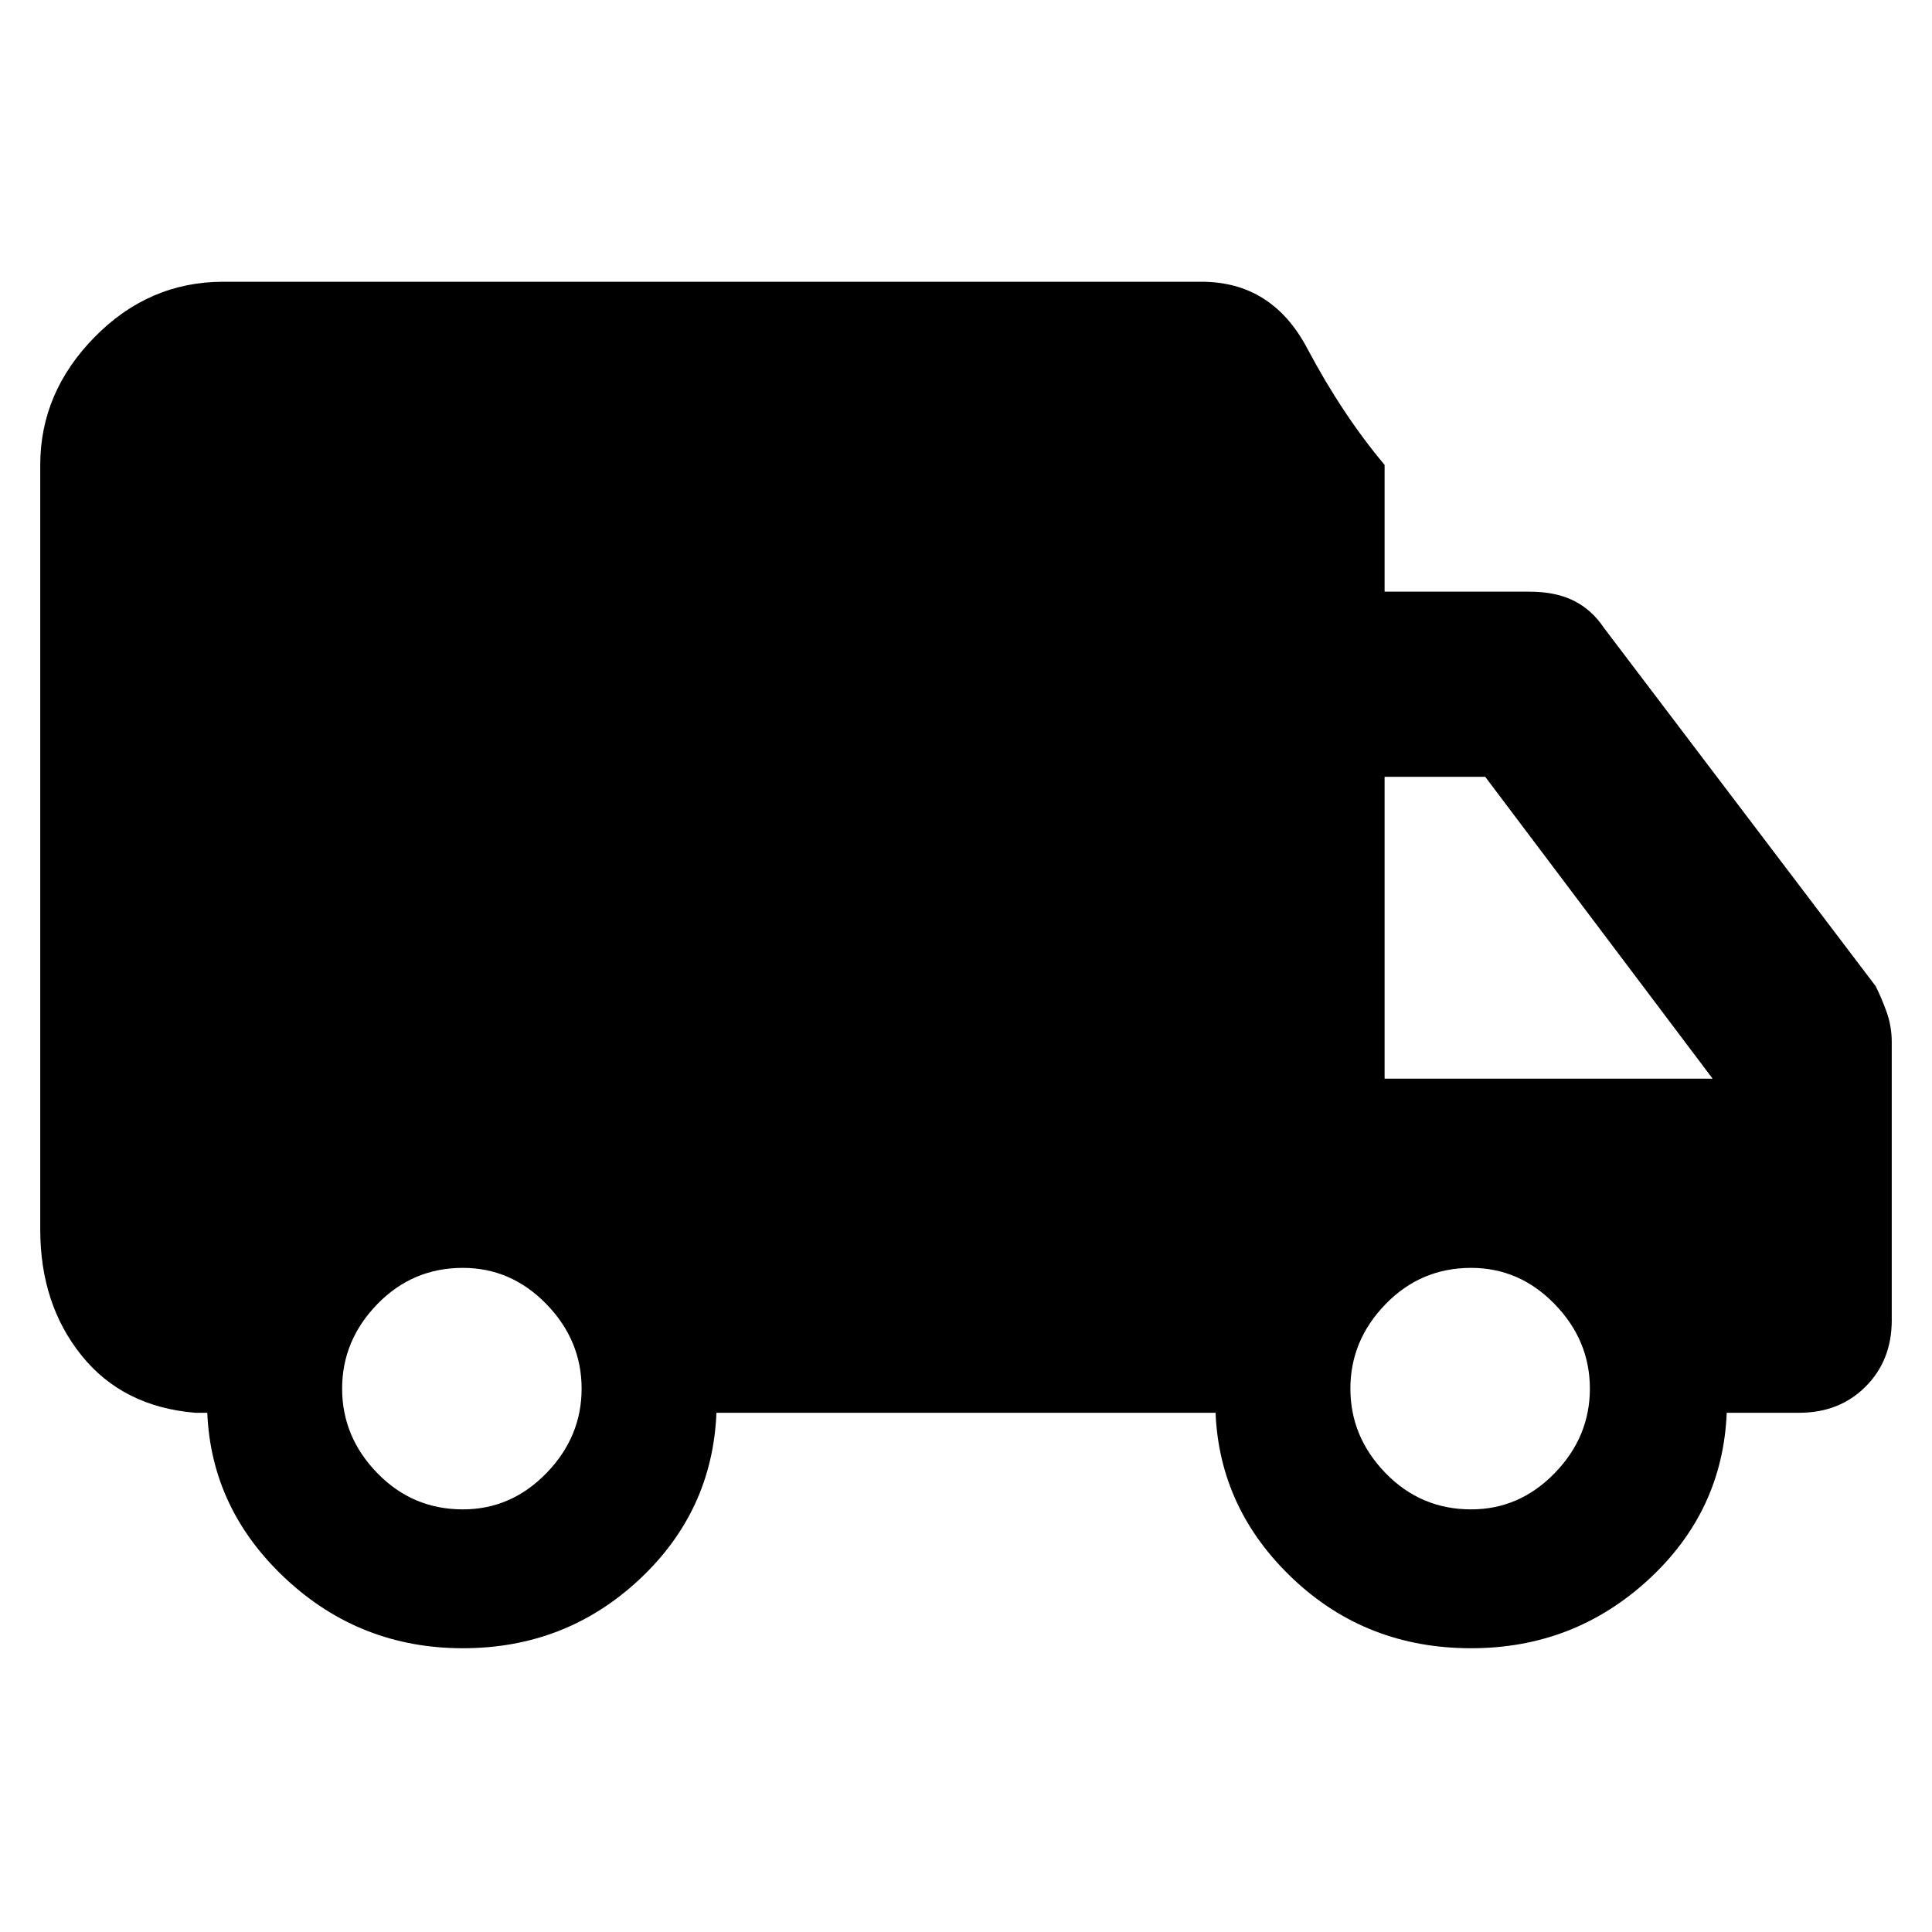 <svg xmlns="http://www.w3.org/2000/svg" height="48" width="48"><path d="M11.5 40.95q-2.55 0-4.4-1.725Q5.25 37.5 5.15 35.1h-.3q-1.8-.15-2.825-1.425Q1 32.4 1 30.55v-19q0-1.8 1.35-3.175Q3.7 7 5.55 7h24.3q1.75 0 2.625 1.65t1.925 2.9v3.15H38q.65 0 1.1.225.45.225.75.675l6.75 8.9q.15.3.275.65.125.35.125.75v6.9q0 1-.65 1.65-.65.65-1.65.65h-1.8q-.1 2.45-1.95 4.15-1.85 1.7-4.4 1.7-2.6 0-4.425-1.725Q30.3 37.5 30.2 35.1H17.8q-.1 2.45-1.925 4.15-1.825 1.7-4.375 1.7Zm0-3.45q1.2 0 2.075-.9.875-.9.875-2.1 0-1.2-.875-2.1-.875-.9-2.075-.9-1.25 0-2.125.9T8.5 34.5q0 1.2.875 2.1.875.9 2.125.9Zm25.05 0q1.2 0 2.075-.9.875-.9.875-2.1 0-1.2-.875-2.1-.875-.9-2.075-.9-1.25 0-2.125.9t-.875 2.1q0 1.2.875 2.1.875.9 2.125.9ZM34.4 26.8h8.15l-5.65-7.5h-2.5Z"/></svg>